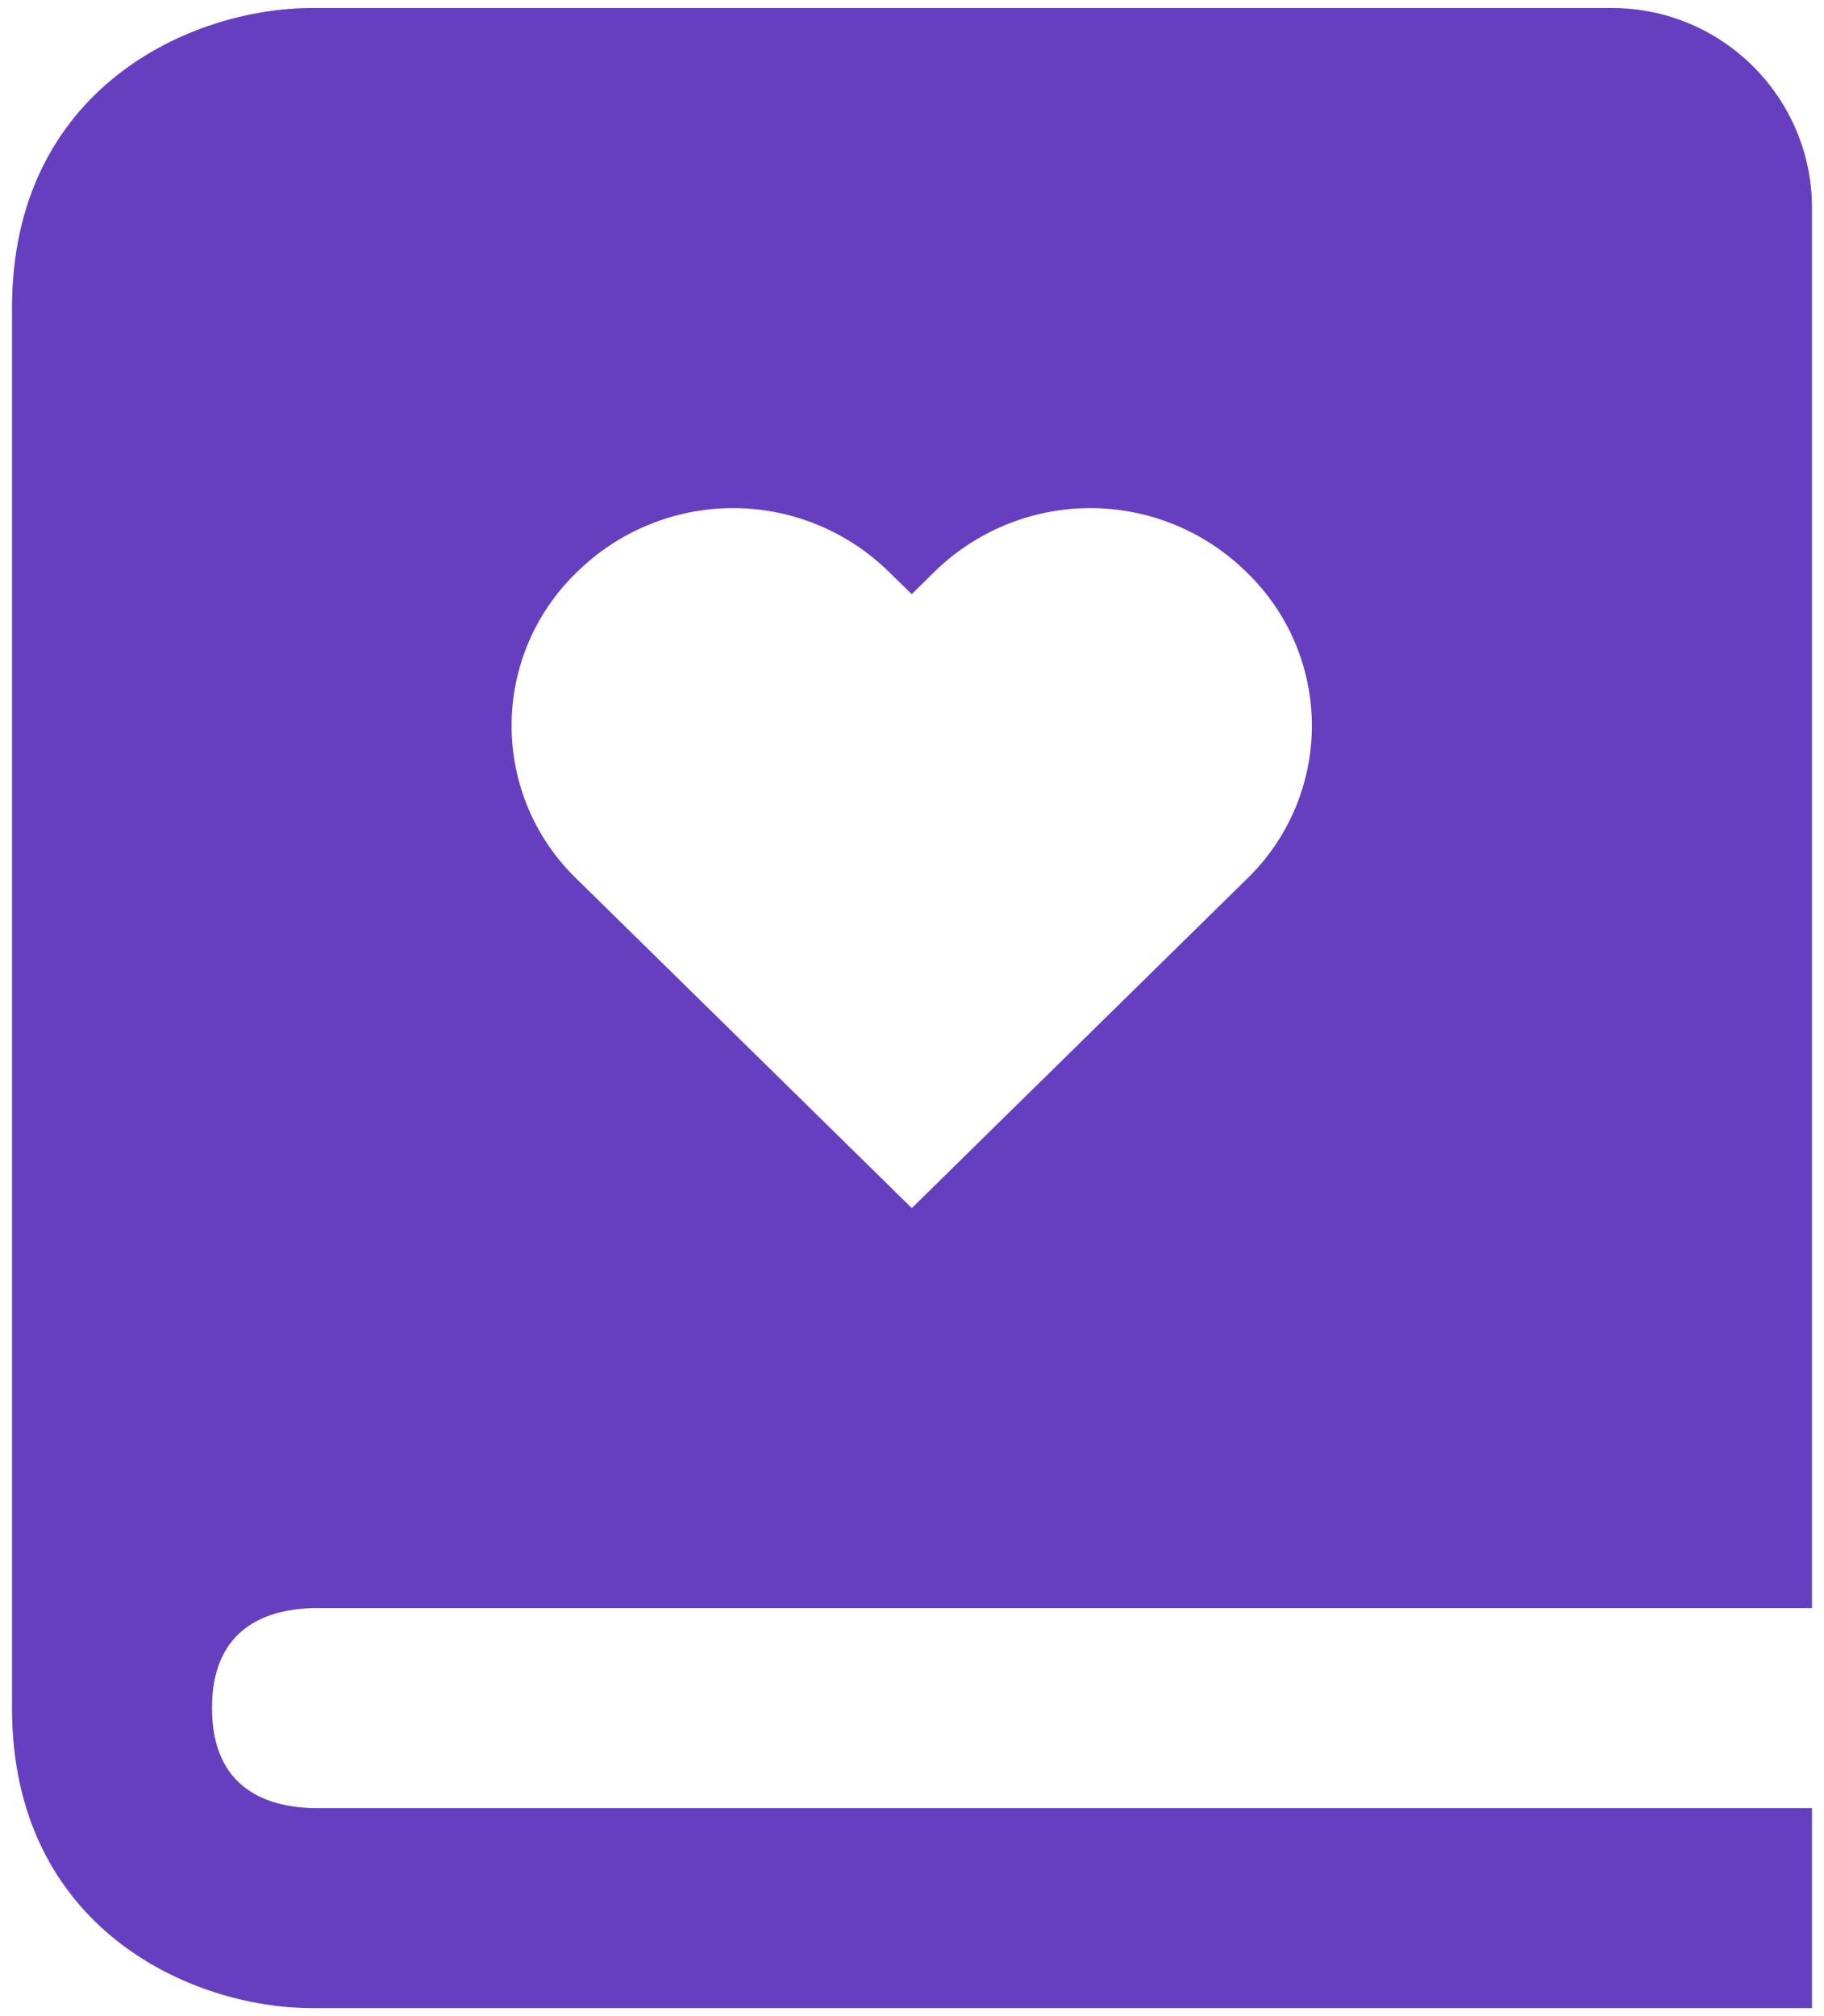 <svg width="38" height="42" viewBox="0 0 38 42" fill="none" xmlns="http://www.w3.org/2000/svg">
<path d="M6.525 33.5H37.75V4.333C37.75 2.035 35.881 0.167 33.583 0.167H6.5C3.987 0.167 0.25 1.831 0.25 6.417V35.583C0.25 40.169 3.987 41.833 6.5 41.833H37.75V37.667H6.525C5.562 37.642 4.417 37.263 4.417 35.583C4.417 35.375 4.433 35.185 4.467 35.015C4.7 33.815 5.683 33.521 6.525 33.5ZM12.017 11.921C12.884 11.065 14.053 10.585 15.272 10.585C16.49 10.585 17.66 11.065 18.527 11.921L18.994 12.377L19.458 11.921C20.326 11.065 21.496 10.585 22.715 10.585C23.933 10.585 25.103 11.065 25.971 11.921C26.401 12.335 26.743 12.831 26.977 13.381C27.21 13.93 27.331 14.521 27.331 15.118C27.331 15.715 27.21 16.305 26.977 16.855C26.743 17.404 26.401 17.901 25.971 18.315L18.996 25.167L12.019 18.315C11.589 17.901 11.246 17.404 11.012 16.855C10.779 16.306 10.658 15.715 10.658 15.118C10.658 14.521 10.778 13.93 11.011 13.381C11.245 12.832 11.587 12.335 12.017 11.921Z" fill="#653FC0"/>
</svg>
